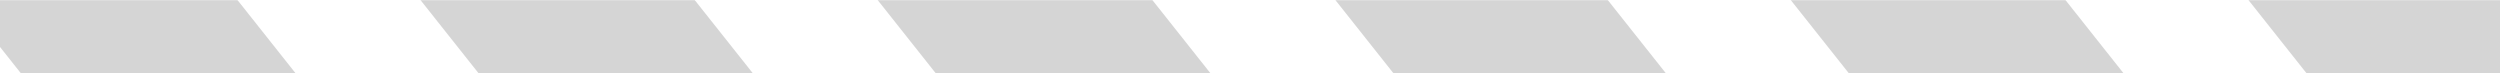 <svg width="1600" height="47" viewBox="0 0 1600 47" fill="none" xmlns="http://www.w3.org/2000/svg">
<mask id="mask0" mask-type="alpha" maskUnits="userSpaceOnUse" x="-186" y="0" width="1881" height="48">
<path d="M1694 47L1694 9.91821e-05L-186 0L-186 47L1694 47Z" fill="black" fill-opacity="0.25"/>
</mask>
<g mask="url(#mask0)">
<path fill-rule="evenodd" clip-rule="evenodd" d="M351.331 -438.185V-376H439.158L986.353 313.65V315.316L1123.27 487.876H986.109V424.447H898.443L351.247 -265.203V-265.423L214.171 -438.185H351.331ZM-146.456 362.06L-283.615 189.193V362.06H-146.456ZM146.473 362.06L-283.615 -179.794V41.598L-29.188 362.262H146.473V362.06ZM-78.597 -438.185L351.247 103.563V103.783L605.674 424.447H781.335V424.245L351.491 -117.301V-117.521L97.064 -438.185H-78.597ZM-283.615 -438.185V-327.388L263.58 362.262H351.247V424.245H488.407L351.491 251.685V251.465L-195.705 -438.185H-283.615ZM986.193 -312.369V-376H849.033L986.109 -203.238V-201.572L1533.31 488.078H1621.22V377.281L1074.02 -312.369H986.193ZM986.353 -53.67L1416.2 487.876V488.078H1240.54L986.109 167.414V165.748L556.265 -376H731.926L986.353 -55.336V-53.67ZM1621.06 -139.502V-312.369H1483.9L1621.06 -139.502ZM1621.22 229.686L1191.13 -312.369H1366.79L1621.22 8.295V229.686Z" fill="#595959"/>
</g>
</svg>
